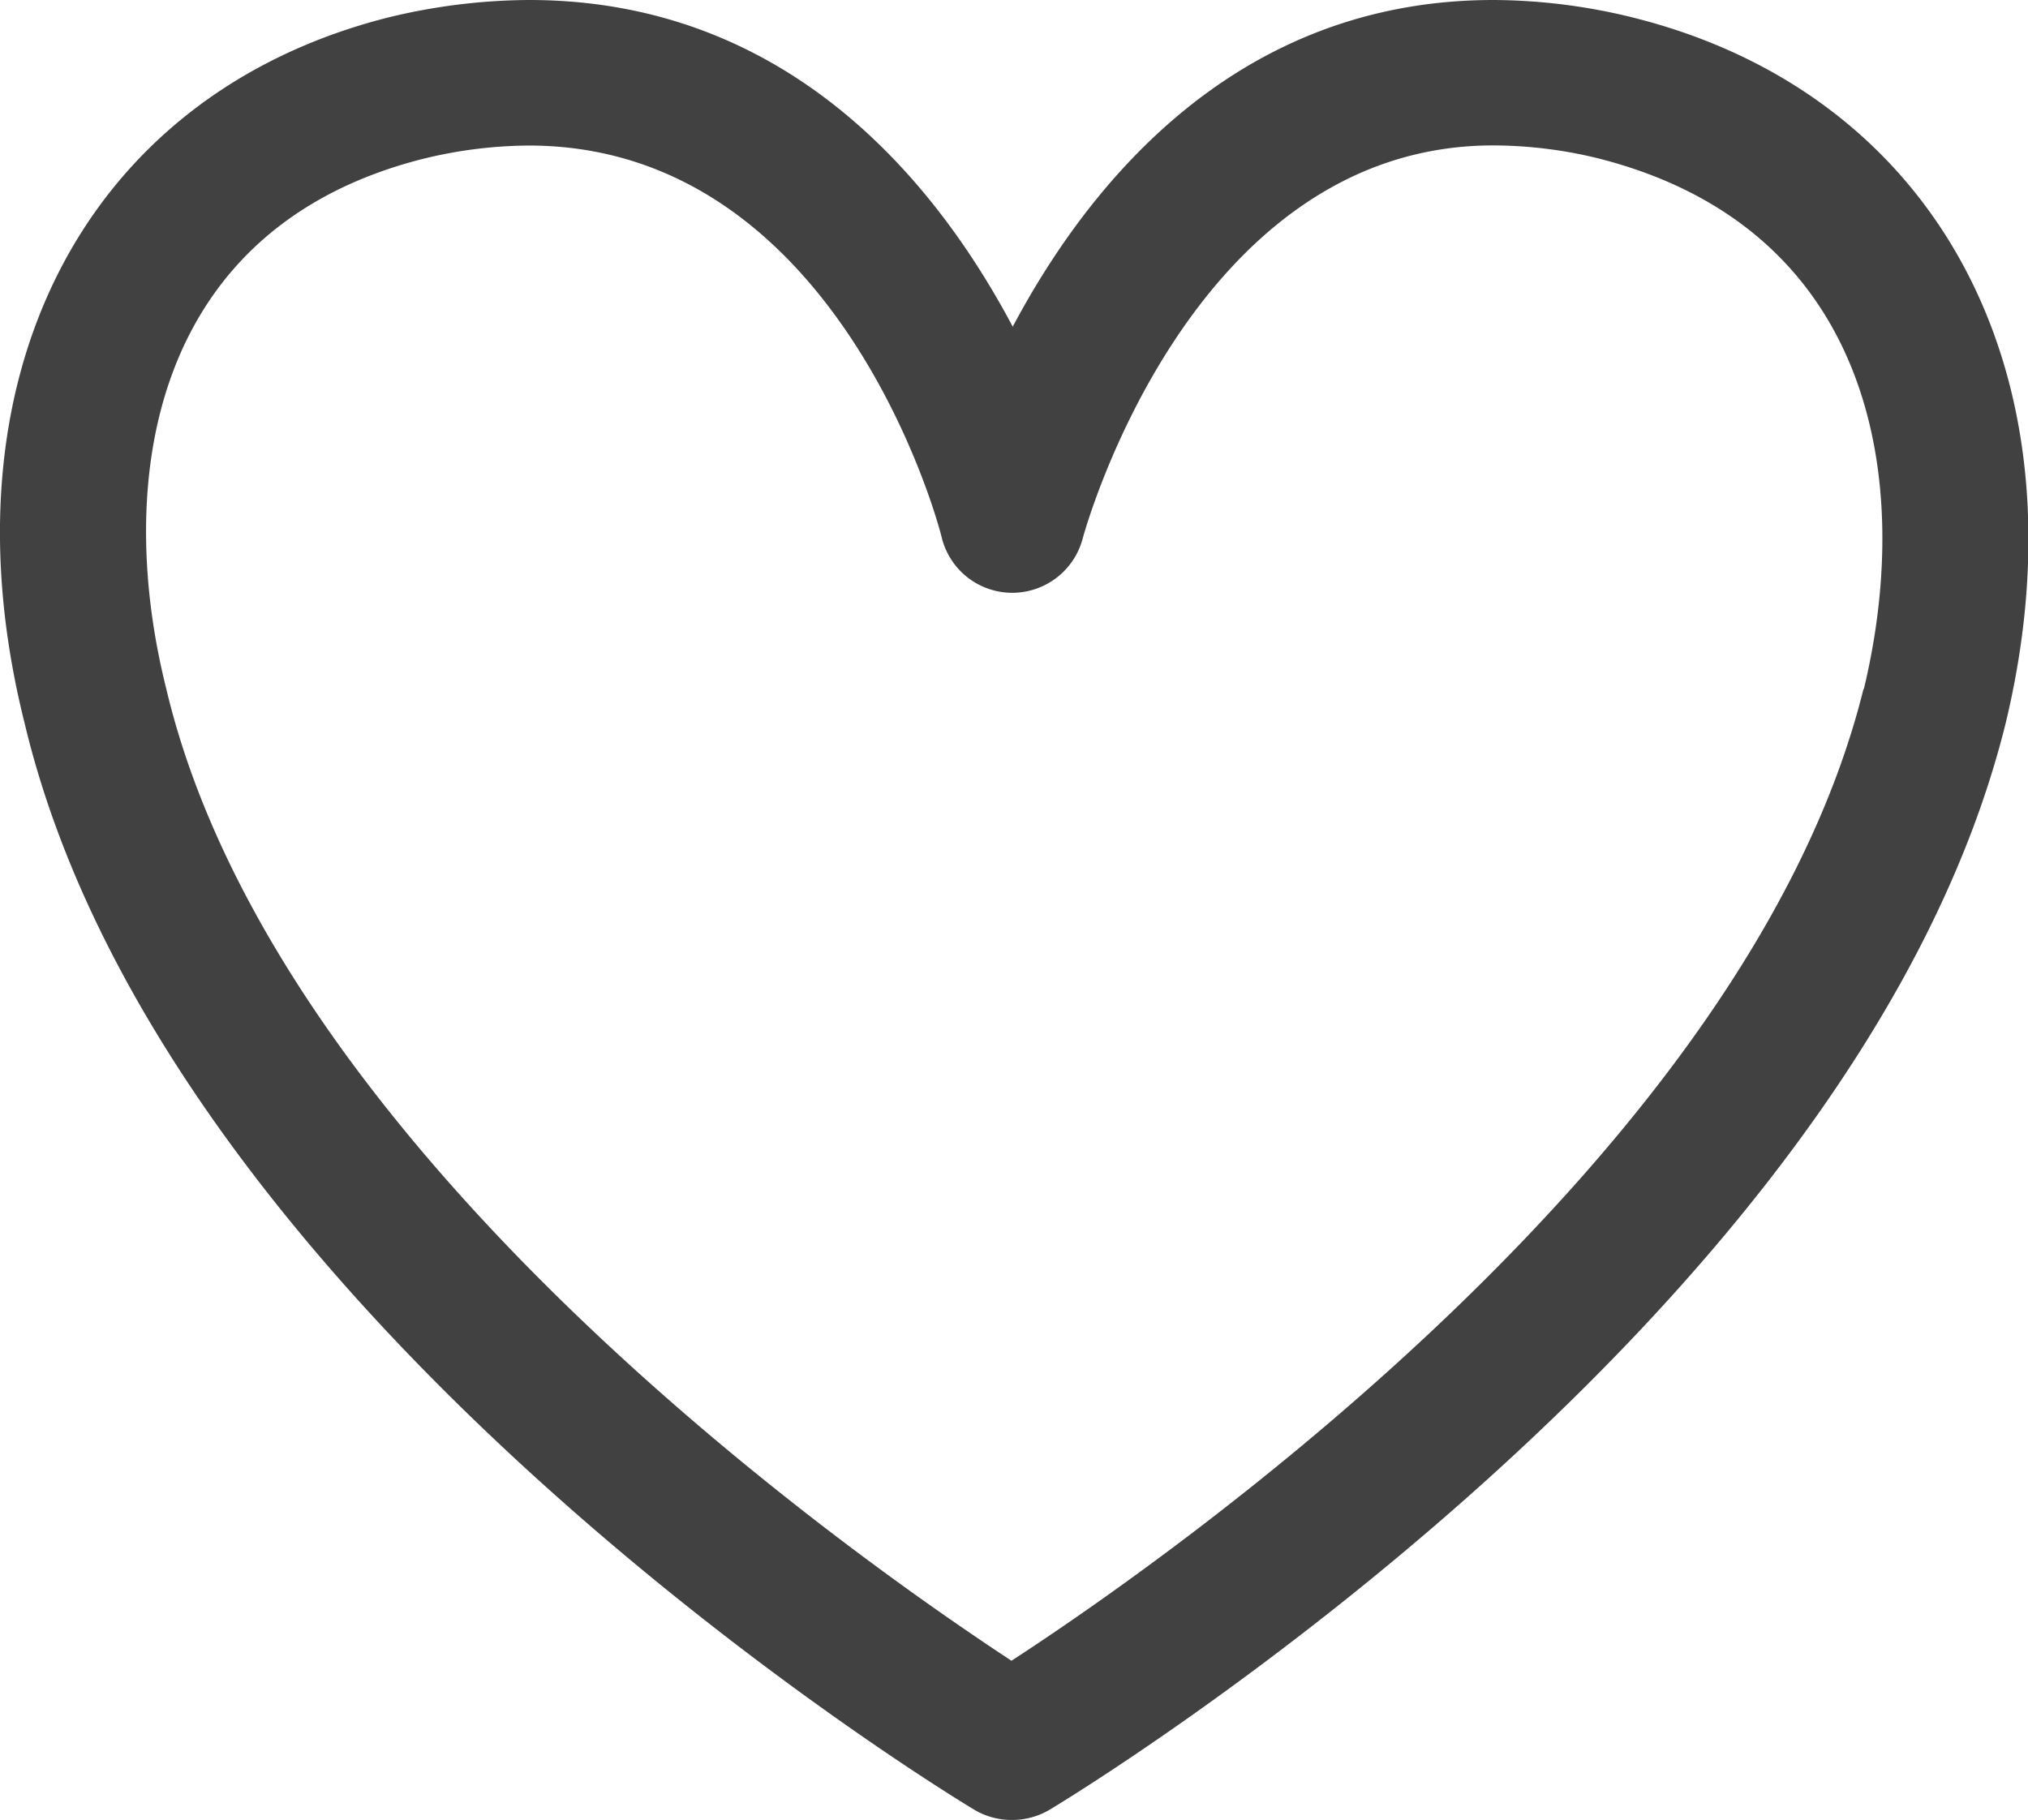 <svg xmlns="http://www.w3.org/2000/svg" viewBox="0 0 159.94 143.58"><title>liked</title><g id="Warstwa_2" data-name="Warstwa 2"><g id="Layer_1" data-name="Layer 1"><path d="M128.73,1.37A46.42,46.42,0,0,0,117.79,0C97.58,0,85.94,14.34,79.87,25.77,73.81,14.33,62.15,0,41.72,0A47.69,47.69,0,0,0,30.61,1.38C6.65,7.44-4.87,29.83,1.93,57c11.12,46.82,72.28,84.17,74.87,85.73a5.77,5.77,0,0,0,3,.83,5.83,5.83,0,0,0,3-.82c2.6-1.57,63.81-38.9,75.38-85.7C164.74,29.76,152.94,7.39,128.73,1.37Zm18.23,53C137.89,91,92,123.05,79.77,131c-12.17-8-58-40-66.67-76.72-4.16-16.66-1-36.37,20.26-41.75a35.7,35.7,0,0,1,8.36-1.05C66,11.5,74,41.18,74.28,42.44a5.73,5.73,0,0,0,5.55,4.32h0a5.75,5.75,0,0,0,5.56-4.29c.08-.31,8.43-31,32.38-31a35.12,35.12,0,0,1,8.19,1C147.61,17.91,151,37.66,147,54.33Z" style="fill:#414141"/></g></g></svg>